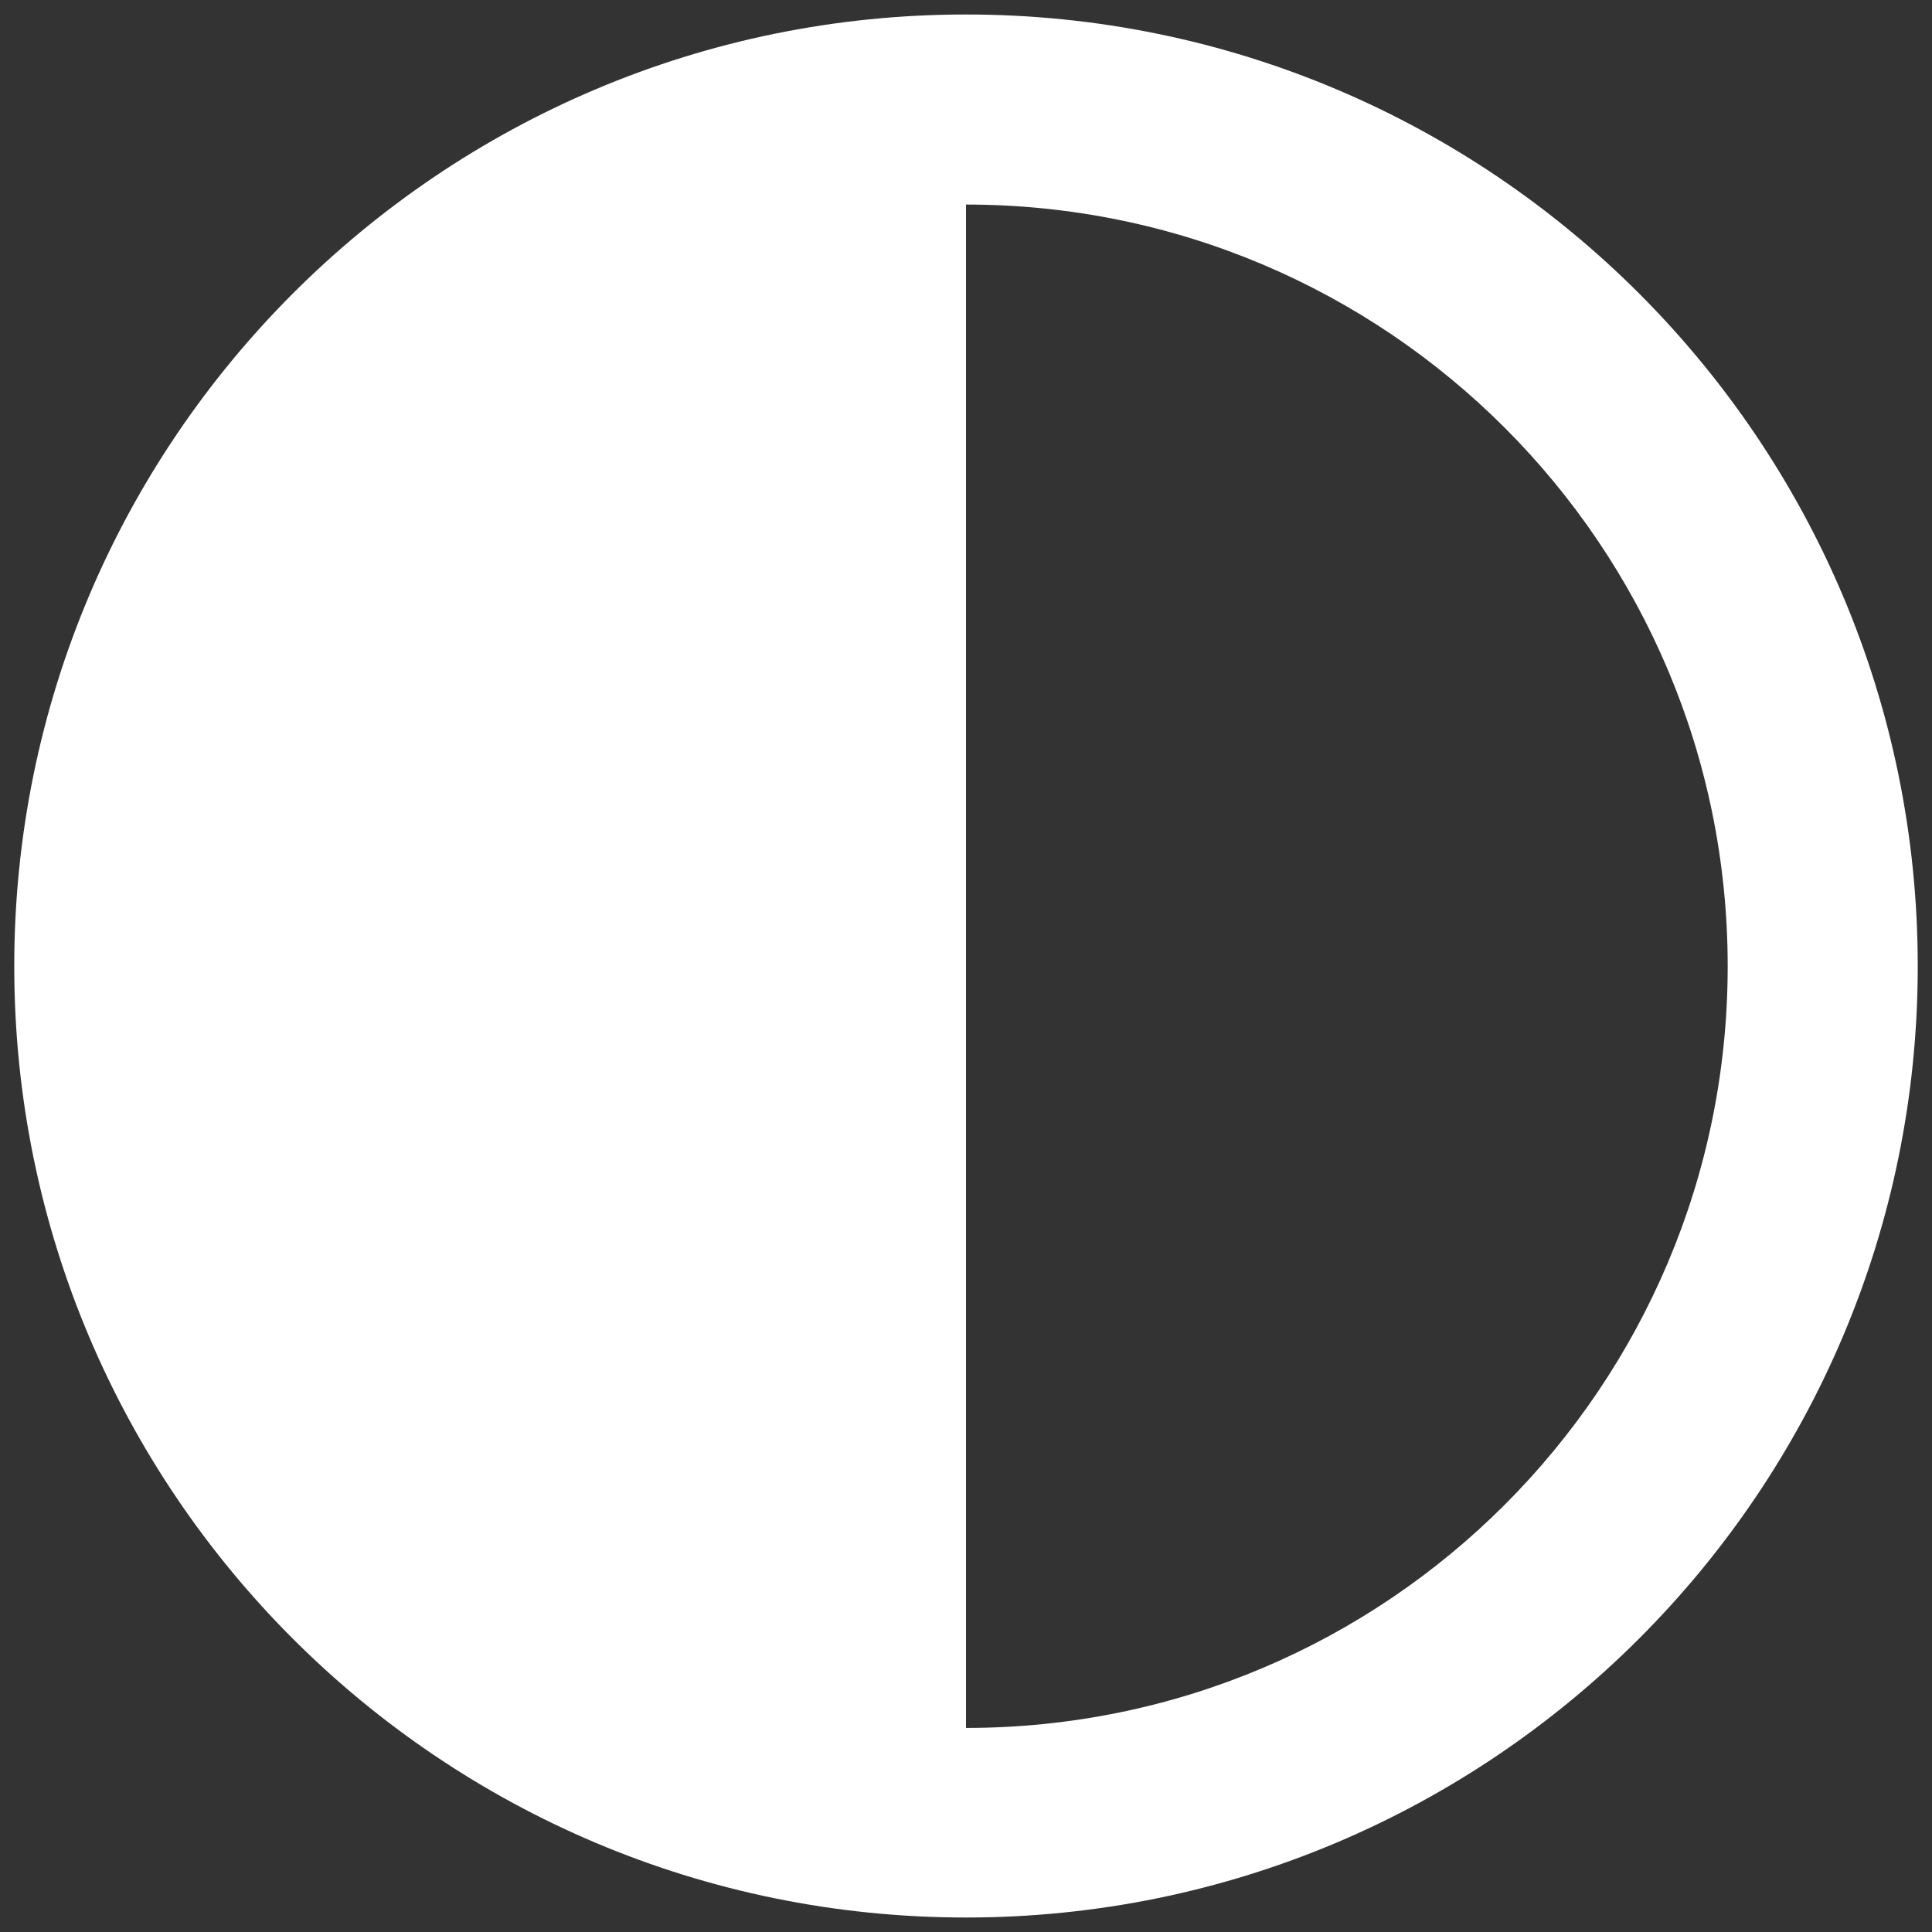 <?xml version="1.0" encoding="UTF-8"?>
<svg id="Layer_1" data-name="Layer 1" xmlns="http://www.w3.org/2000/svg" viewBox="0 0 80 80">
  <rect x="0" y="0" width="80" height="80" fill="#333333" stroke="none"/>
  <defs>
    <style>
      .cls-1 {
        fill: #fff;
        fill-rule: evenodd;
      }
    </style>
  </defs>
  <path class="cls-1" d="m40,.6C18.25.6.59,18.24.59,40.01s17.66,39.39,39.41,39.39,39.41-17.64,39.41-39.39S61.77.6,40,.6Zm0,70.95V8.47c17.42,0,31.54,14.12,31.54,31.54s-14.12,31.54-31.54,31.54Z"/>
</svg>